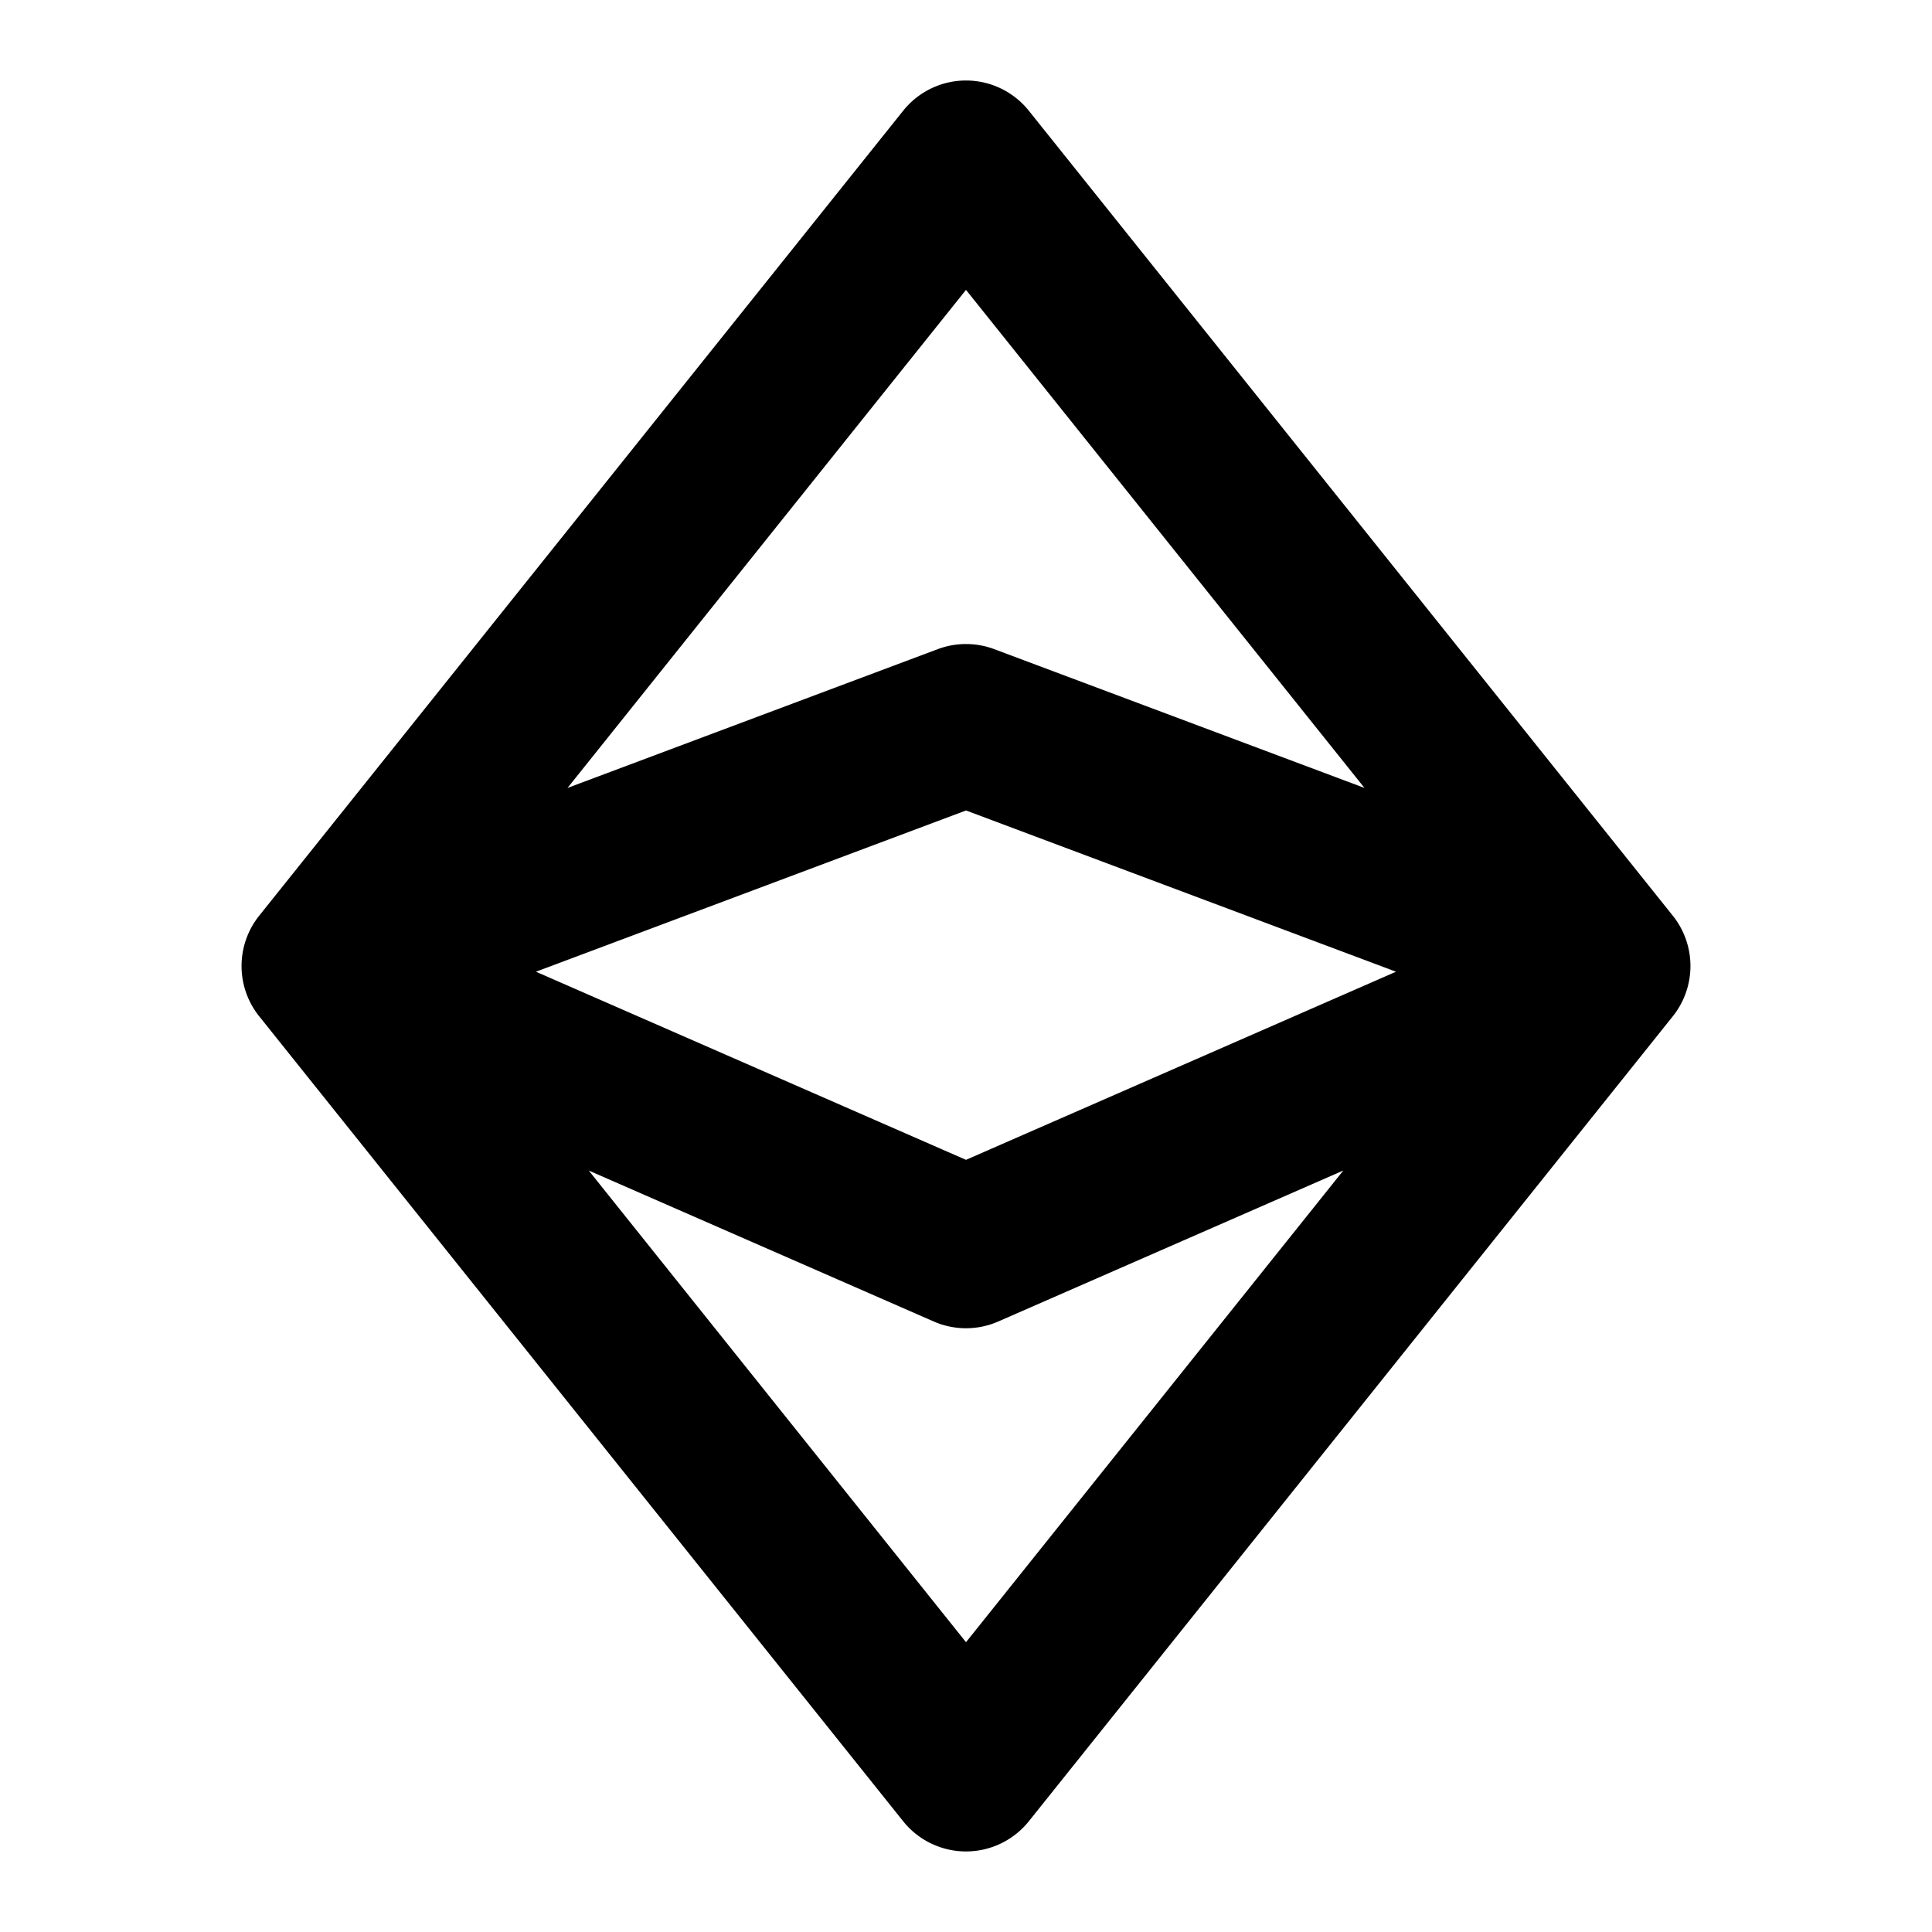 <svg width="24" height="24" fill="none" xmlns="http://www.w3.org/2000/svg"><path fill-rule="evenodd" clip-rule="evenodd" d="M12 1a1 1 0 01.78.375l8 10a1 1 0 010 1.25l-8 10a1 1 0 01-1.56 0l-8-10a1 1 0 010-1.25l8-10A1 1 0 0112 1zM6.658 12.071L12 14.408l5.342-2.337L12 10.068l-5.342 2.003zm10.028 2.47l-4.285 1.875a1 1 0 01-.802 0l-4.285-1.875L12 20.4l4.686-5.858zm.264-4.753l-4.599-1.724a1 1 0 00-.702 0L7.05 9.788 12 3.601l4.95 6.187z" fill="#000"/></svg>